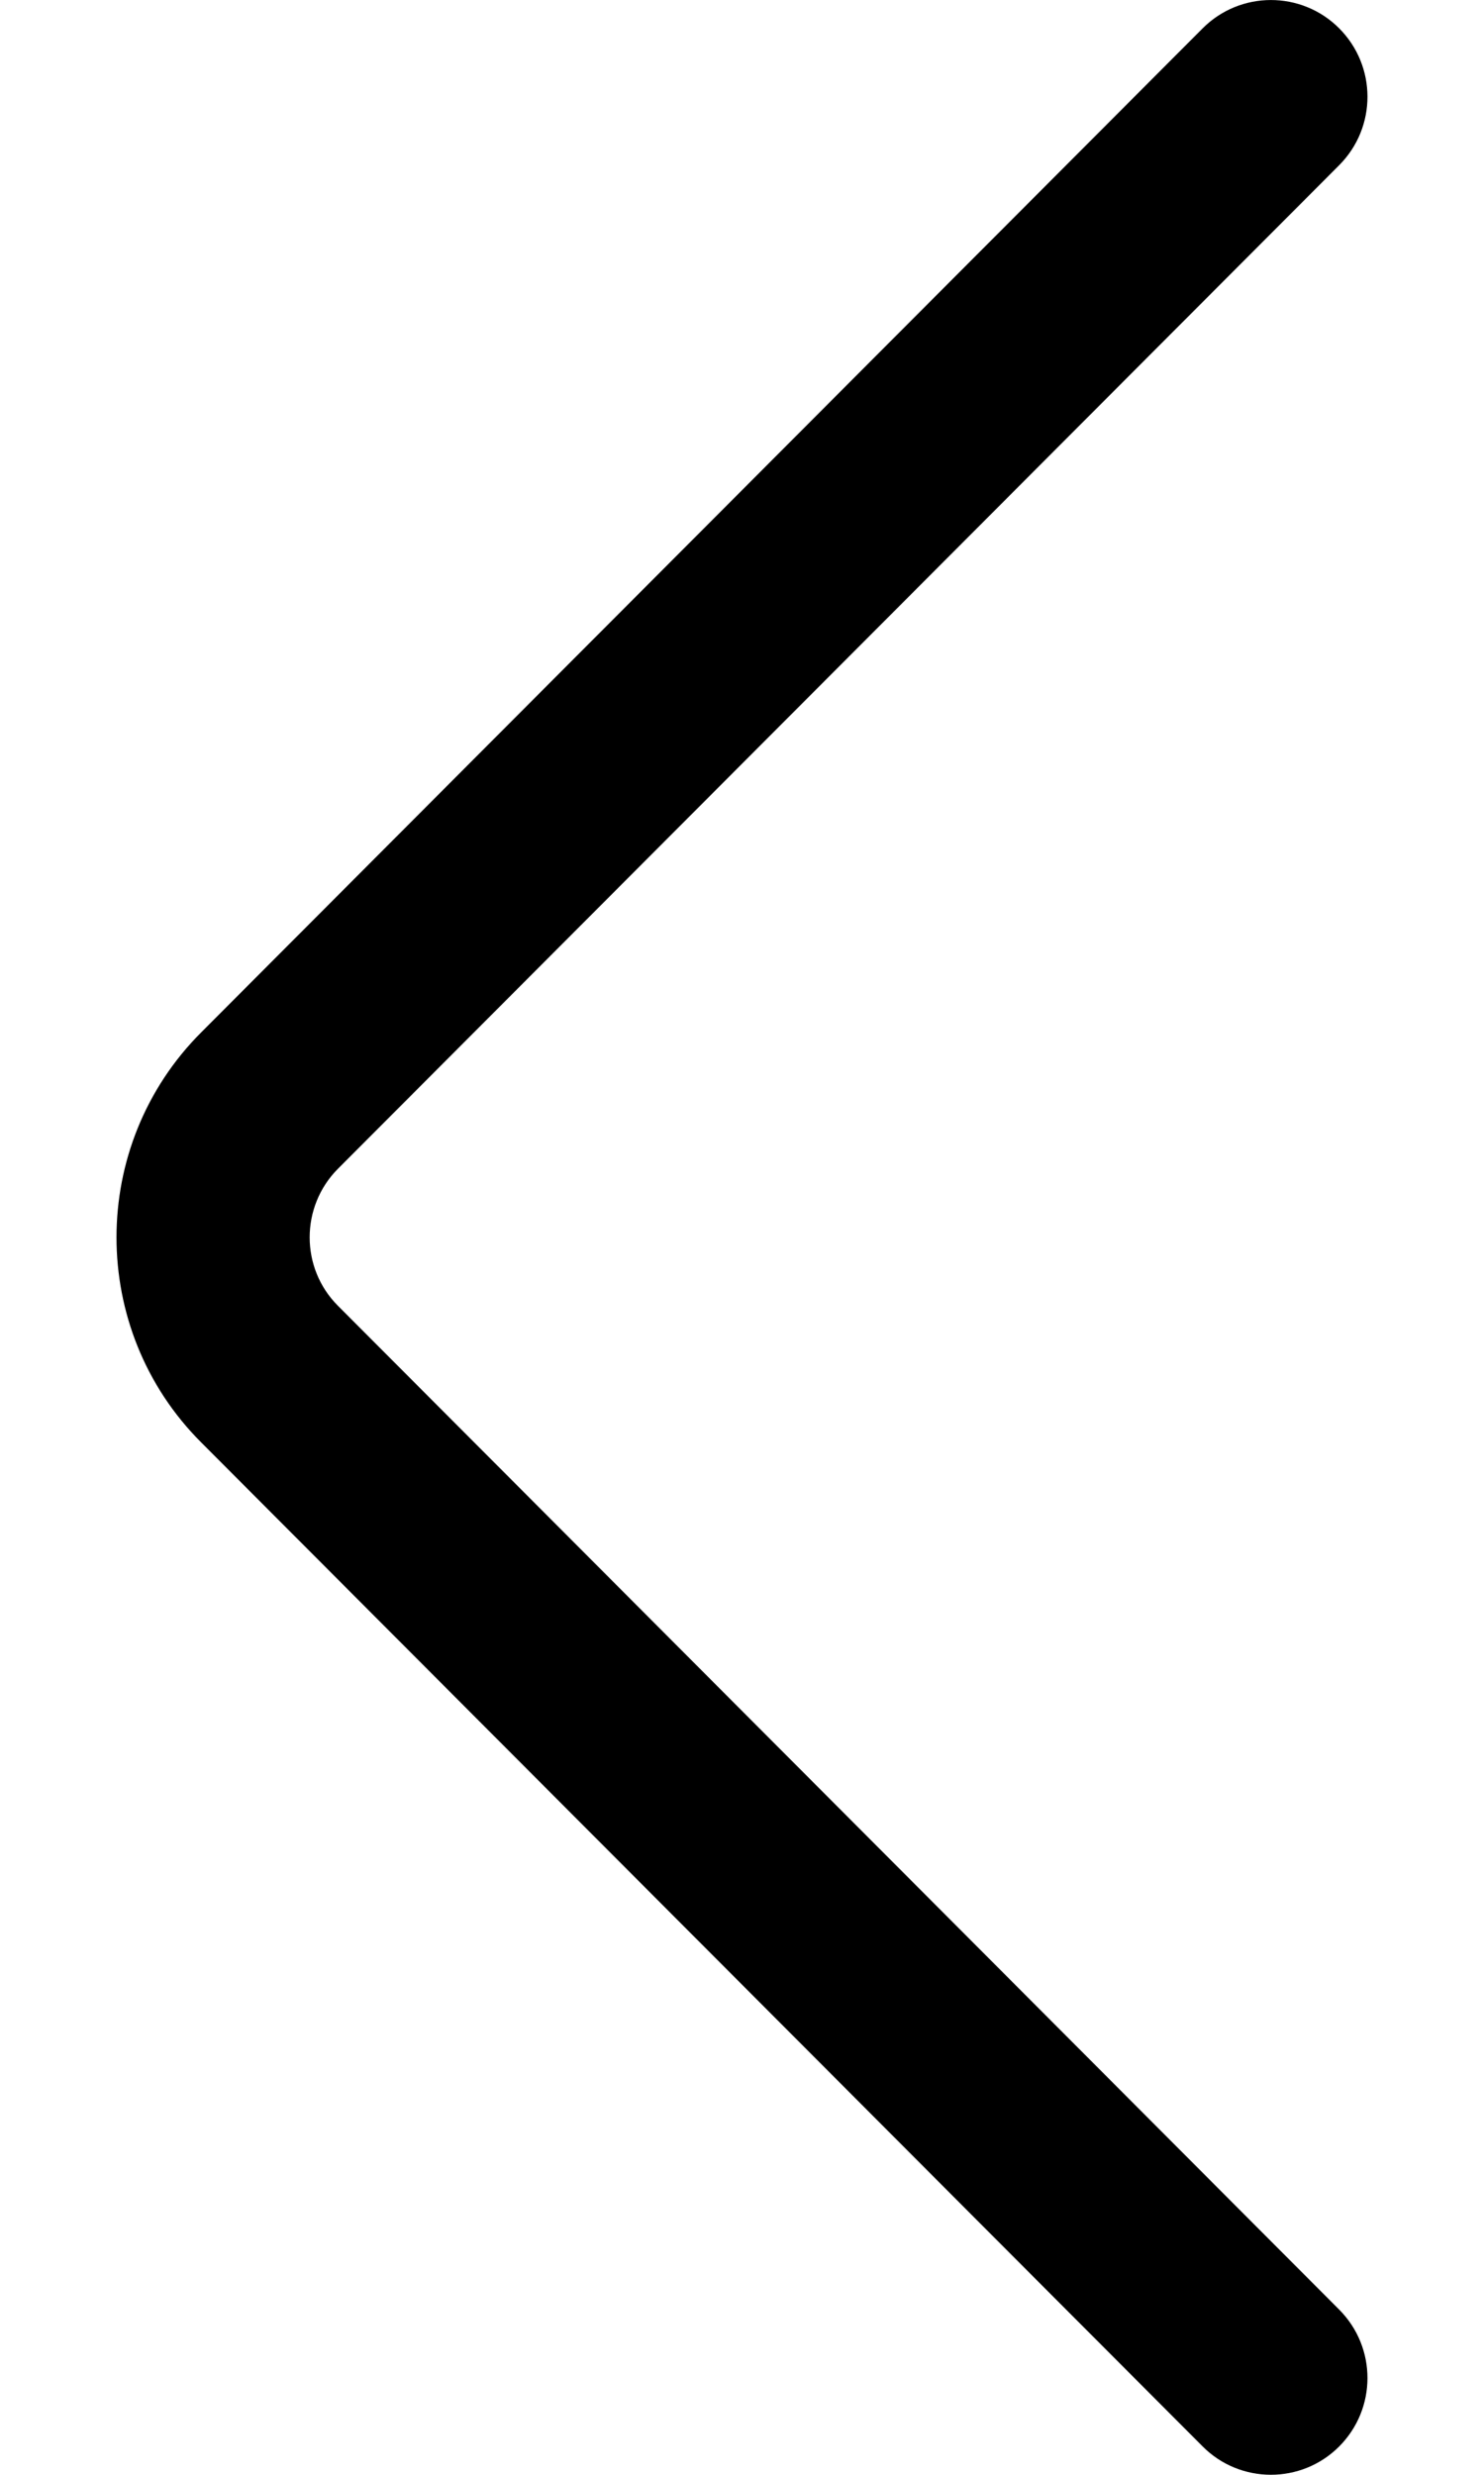 <svg width="6" height="10" viewBox="0 0 6 10" fill="none" xmlns="http://www.w3.org/2000/svg">
<path d="M5.414 9.886C5.567 9.733 5.567 9.486 5.415 9.333L1.366 5.276C1.214 5.124 1.214 4.876 1.366 4.723L5.415 0.667C5.567 0.514 5.567 0.267 5.414 0.114C5.262 -0.038 5.014 -0.038 4.862 0.115L0.814 4.171C0.585 4.4 0.471 4.7 0.471 5C0.471 5.3 0.585 5.6 0.813 5.828L4.862 9.885C5.014 10.038 5.262 10.038 5.414 9.886Z" fill="black"/>
</svg>
